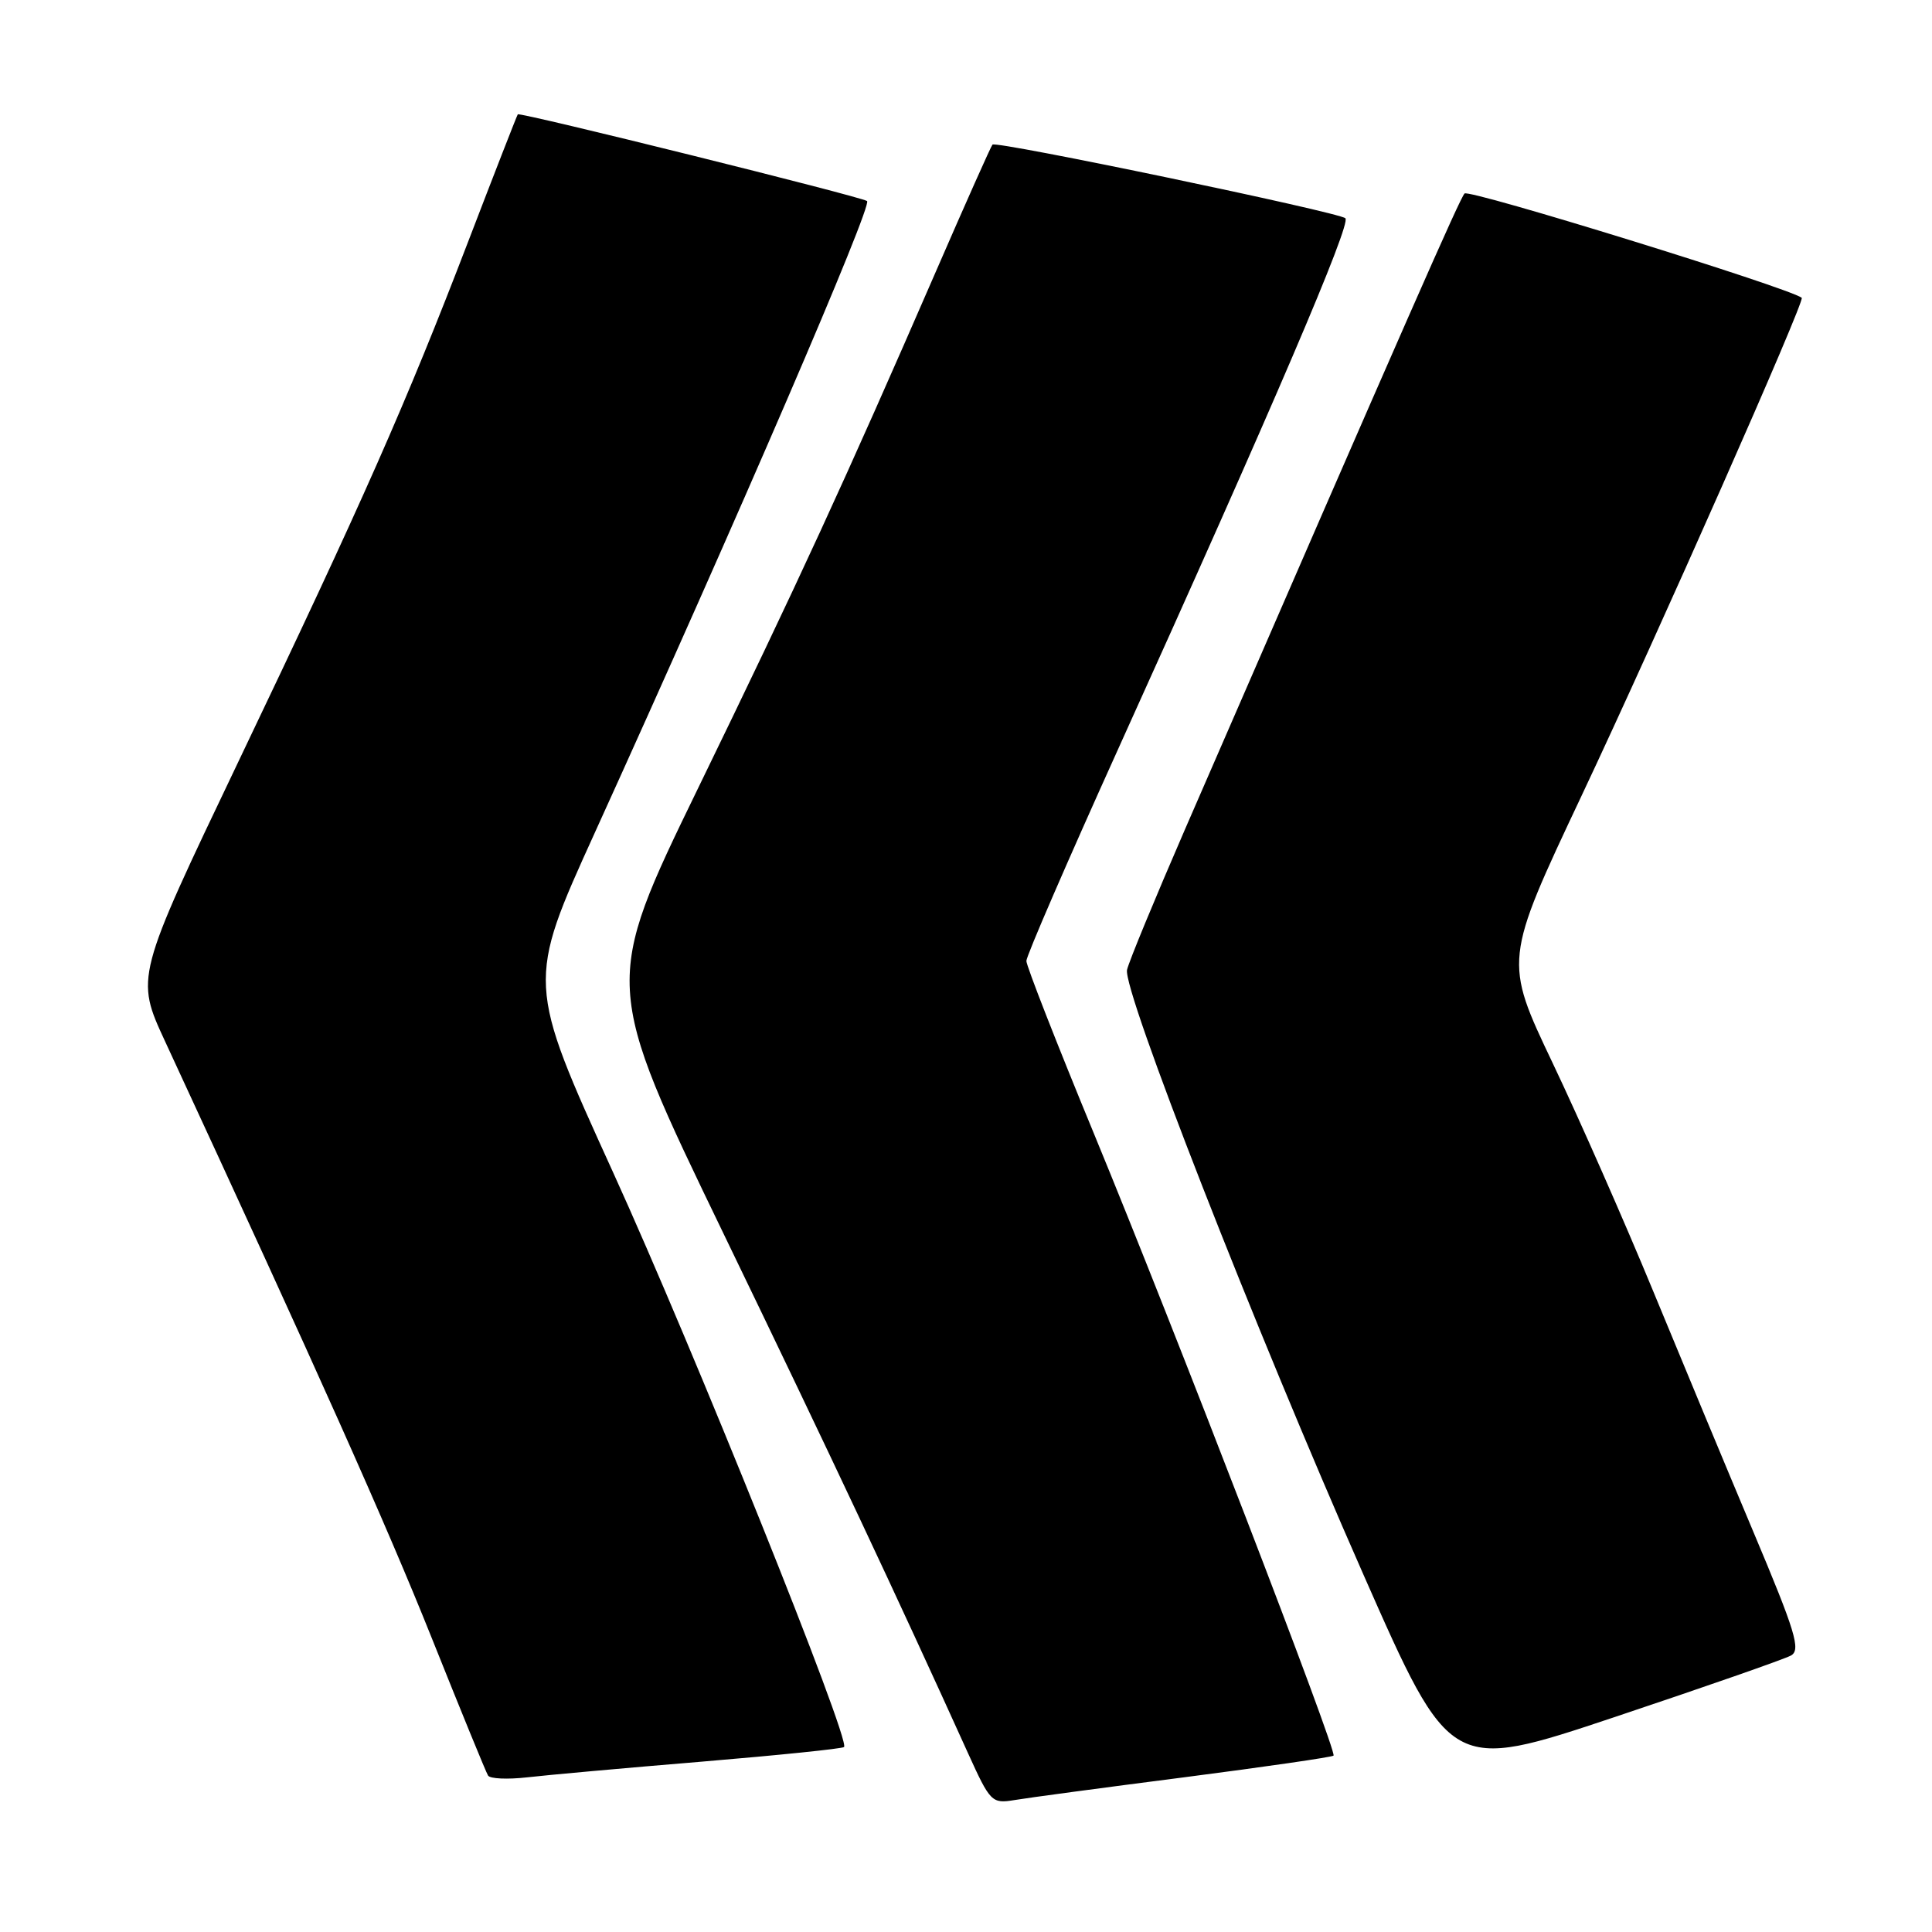 <?xml version="1.0" encoding="UTF-8" standalone="no"?>
<!DOCTYPE svg PUBLIC "-//W3C//DTD SVG 1.1//EN" "http://www.w3.org/Graphics/SVG/1.1/DTD/svg11.dtd" >
<svg xmlns="http://www.w3.org/2000/svg" xmlns:xlink="http://www.w3.org/1999/xlink" version="1.1" viewBox="0 0 256 256">
 <g >
 <path fill="currentColor"
d=" M 156.92 235.50 C 167.60 234.12 176.50 232.83 176.70 232.63 C 177.21 232.12 155.72 176.31 144.96 150.23 C 140.03 138.29 136.00 127.98 136.00 127.33 C 136.00 126.67 141.46 114.07 148.13 99.32 C 168.78 53.69 179.06 29.66 178.27 28.92 C 177.39 28.11 132.03 18.64 131.51 19.16 C 131.32 19.35 127.94 26.93 124.00 36.00 C 112.00 63.61 105.67 77.37 92.50 104.44 C 79.89 130.39 79.89 130.39 95.86 163.44 C 110.15 193.00 118.75 211.29 128.25 232.27 C 131.21 238.80 131.42 239.01 134.41 238.52 C 136.11 238.23 146.24 236.87 156.92 235.50 Z  M 92.97 233.43 C 103.13 232.58 111.62 231.71 111.84 231.49 C 112.73 230.60 91.90 178.75 81.24 155.35 C 69.79 130.20 69.79 130.20 78.81 110.35 C 97.77 68.65 115.63 27.21 114.89 26.64 C 114.13 26.06 68.85 14.82 68.61 15.15 C 68.48 15.34 65.52 22.93 62.04 32.00 C 53.82 53.42 48.13 66.31 31.55 101.00 C 17.94 129.50 17.94 129.50 21.88 138.00 C 42.19 181.87 51.23 202.09 57.19 217.00 C 61.04 226.62 64.40 234.85 64.67 235.27 C 64.93 235.70 67.25 235.80 69.82 235.51 C 72.40 235.21 82.81 234.27 92.97 233.43 Z  M 237.32 219.36 C 238.64 218.62 237.91 216.22 232.34 203.00 C 228.75 194.47 222.76 180.07 219.02 171.00 C 215.28 161.93 209.31 148.37 205.75 140.89 C 199.27 127.27 199.27 127.27 209.59 105.39 C 219.69 83.98 239.21 39.82 238.74 39.46 C 237.03 38.13 194.61 25.01 194.06 25.64 C 193.39 26.40 186.84 41.29 156.97 110.00 C 153.03 119.08 149.59 127.40 149.34 128.50 C 148.73 131.15 166.18 175.80 180.66 208.64 C 192.19 234.79 192.19 234.79 213.98 227.51 C 225.97 223.50 236.47 219.84 237.32 219.36 Z "/>
</g>
</svg>